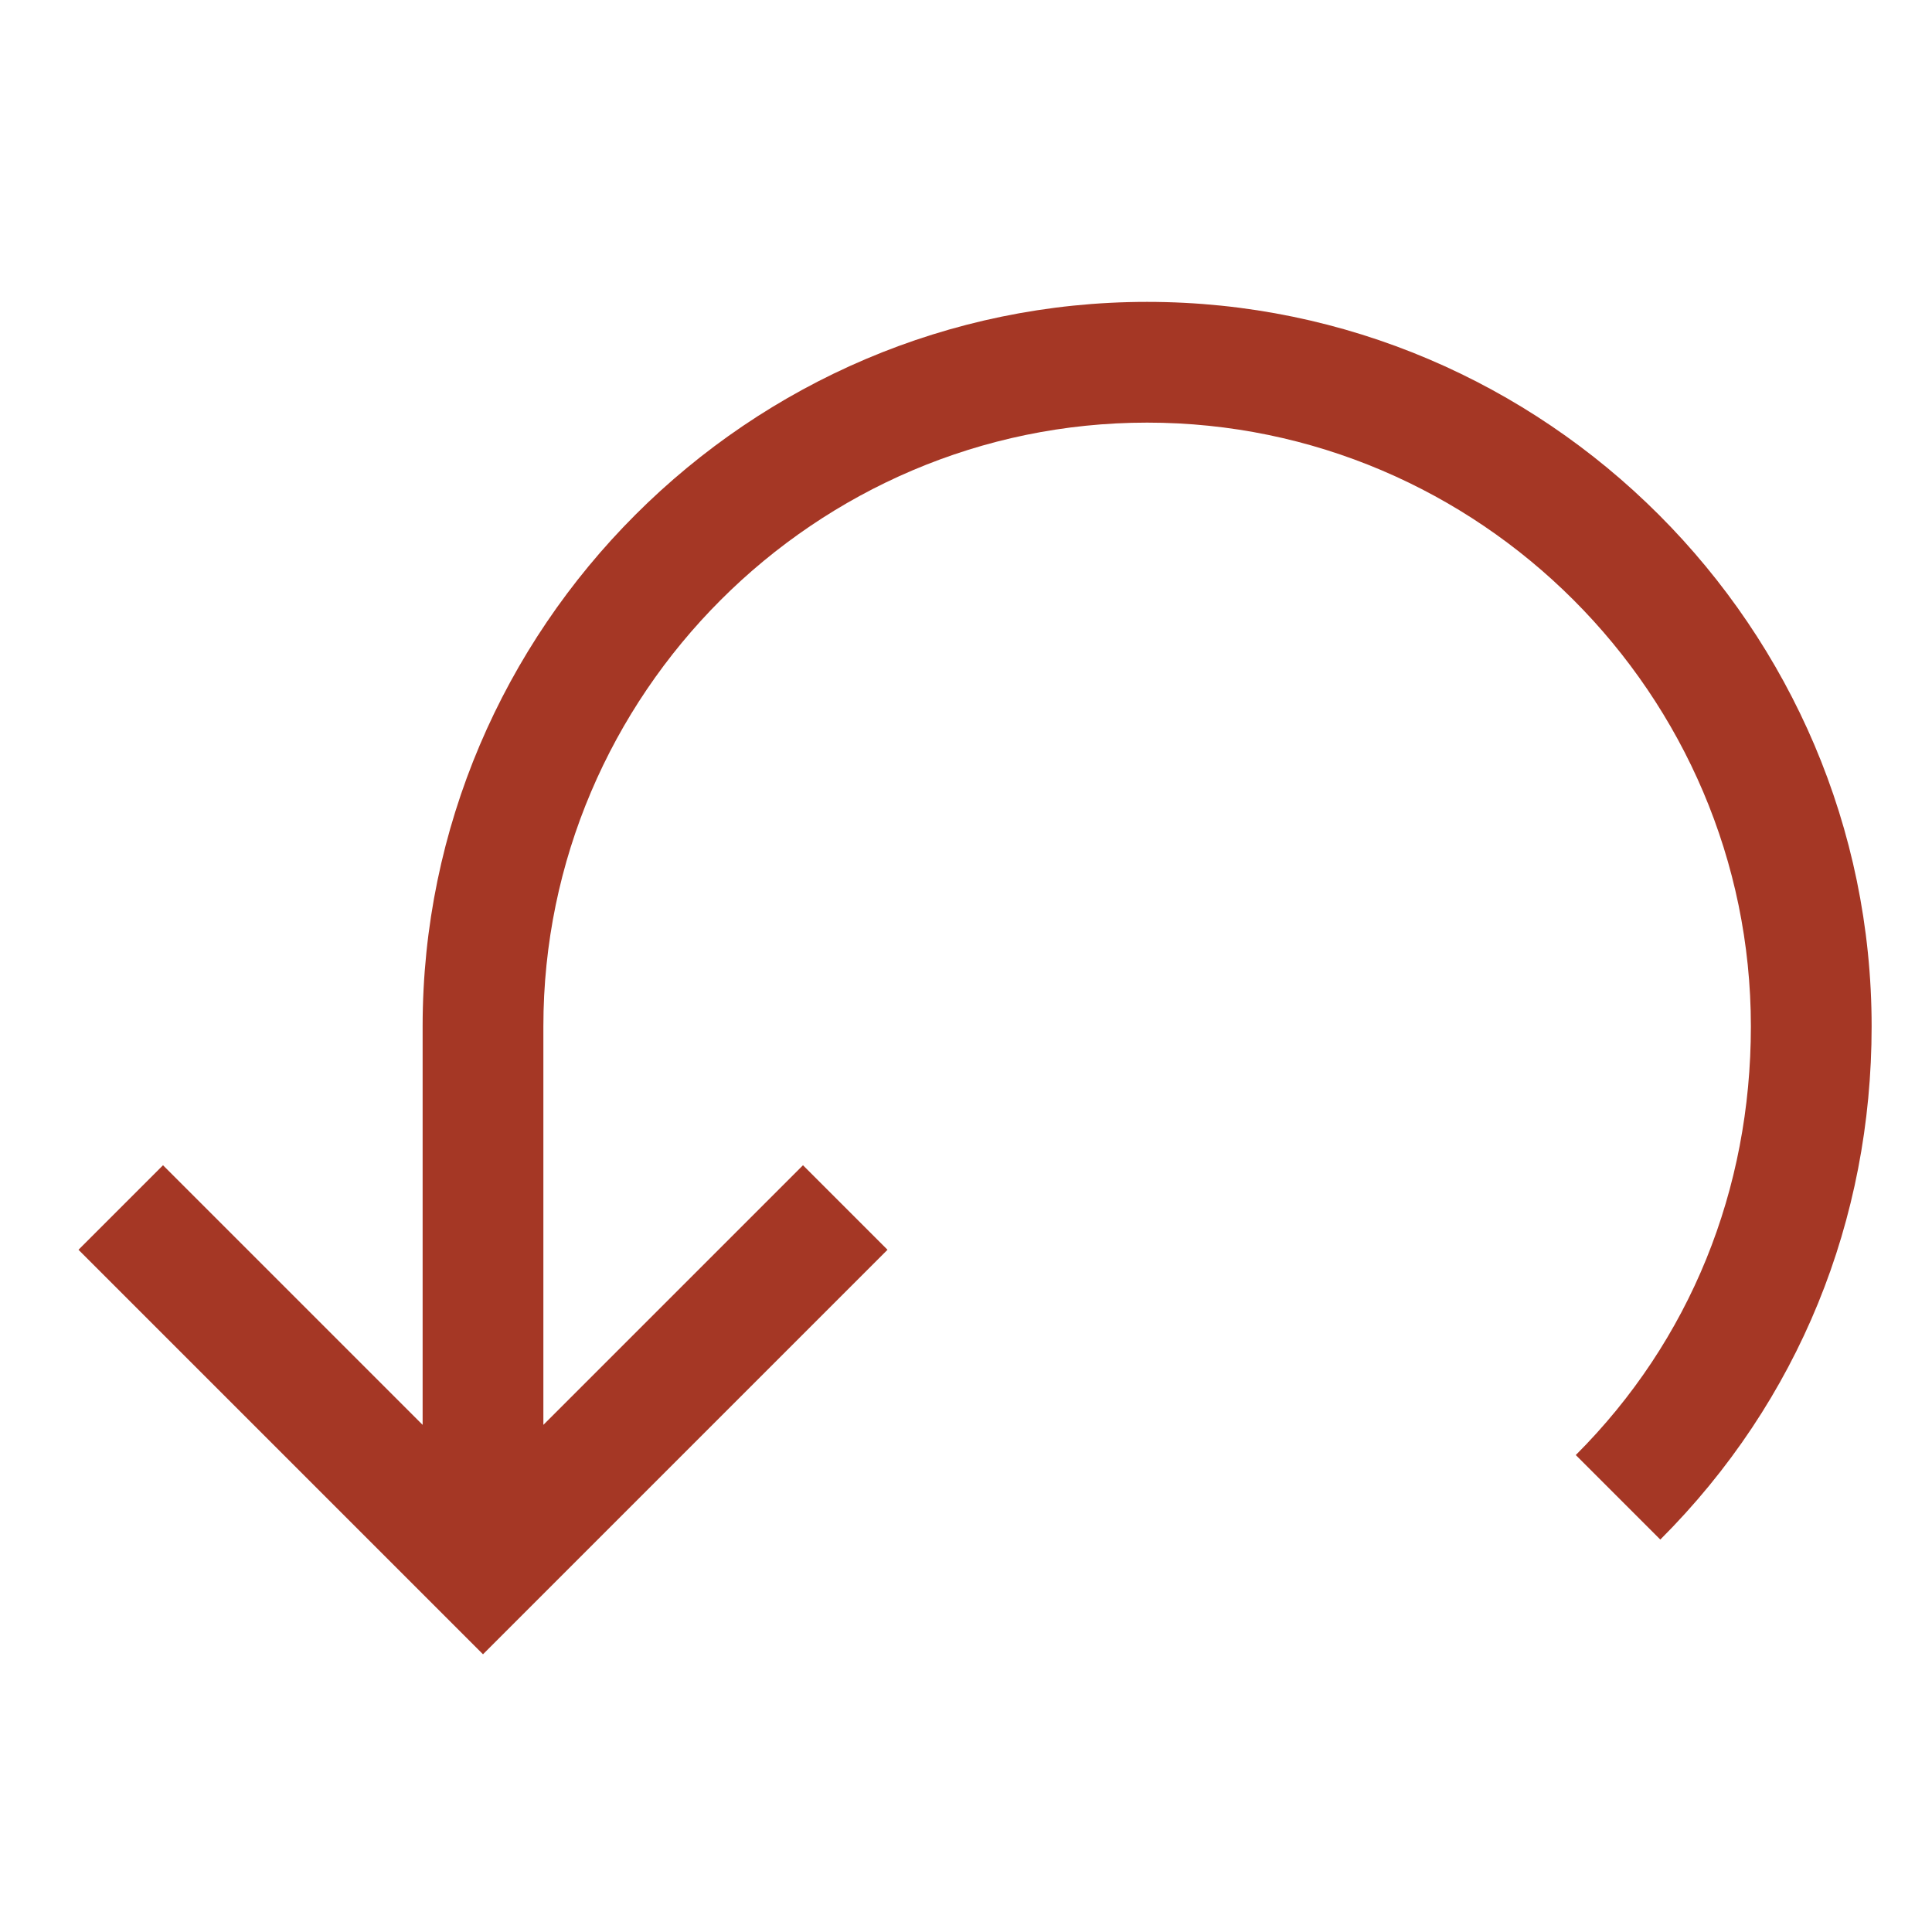 <svg xmlns="http://www.w3.org/2000/svg" xmlns:xlink="http://www.w3.org/1999/xlink" id="Layer_1" x="0" y="0" enable-background="new 0 0 32 32" version="1.1" viewBox="0 0 32 32" xml:space="preserve"><path fill="#A53725" d="M19,5C12.4,5,7,10.4,7,17v6.6l-4.3-4.3l-1.4,1.4L8,27.4l6.7-6.7l-1.4-1.4L9,23.6V17c0-5.5,4.5-10,10-10	s10,4.5,10,10c0,2.7-1,5.2-2.9,7.1l1.4,1.4c2.3-2.3,3.5-5.3,3.5-8.5C31,10.4,25.6,5,19,5z"/></svg>